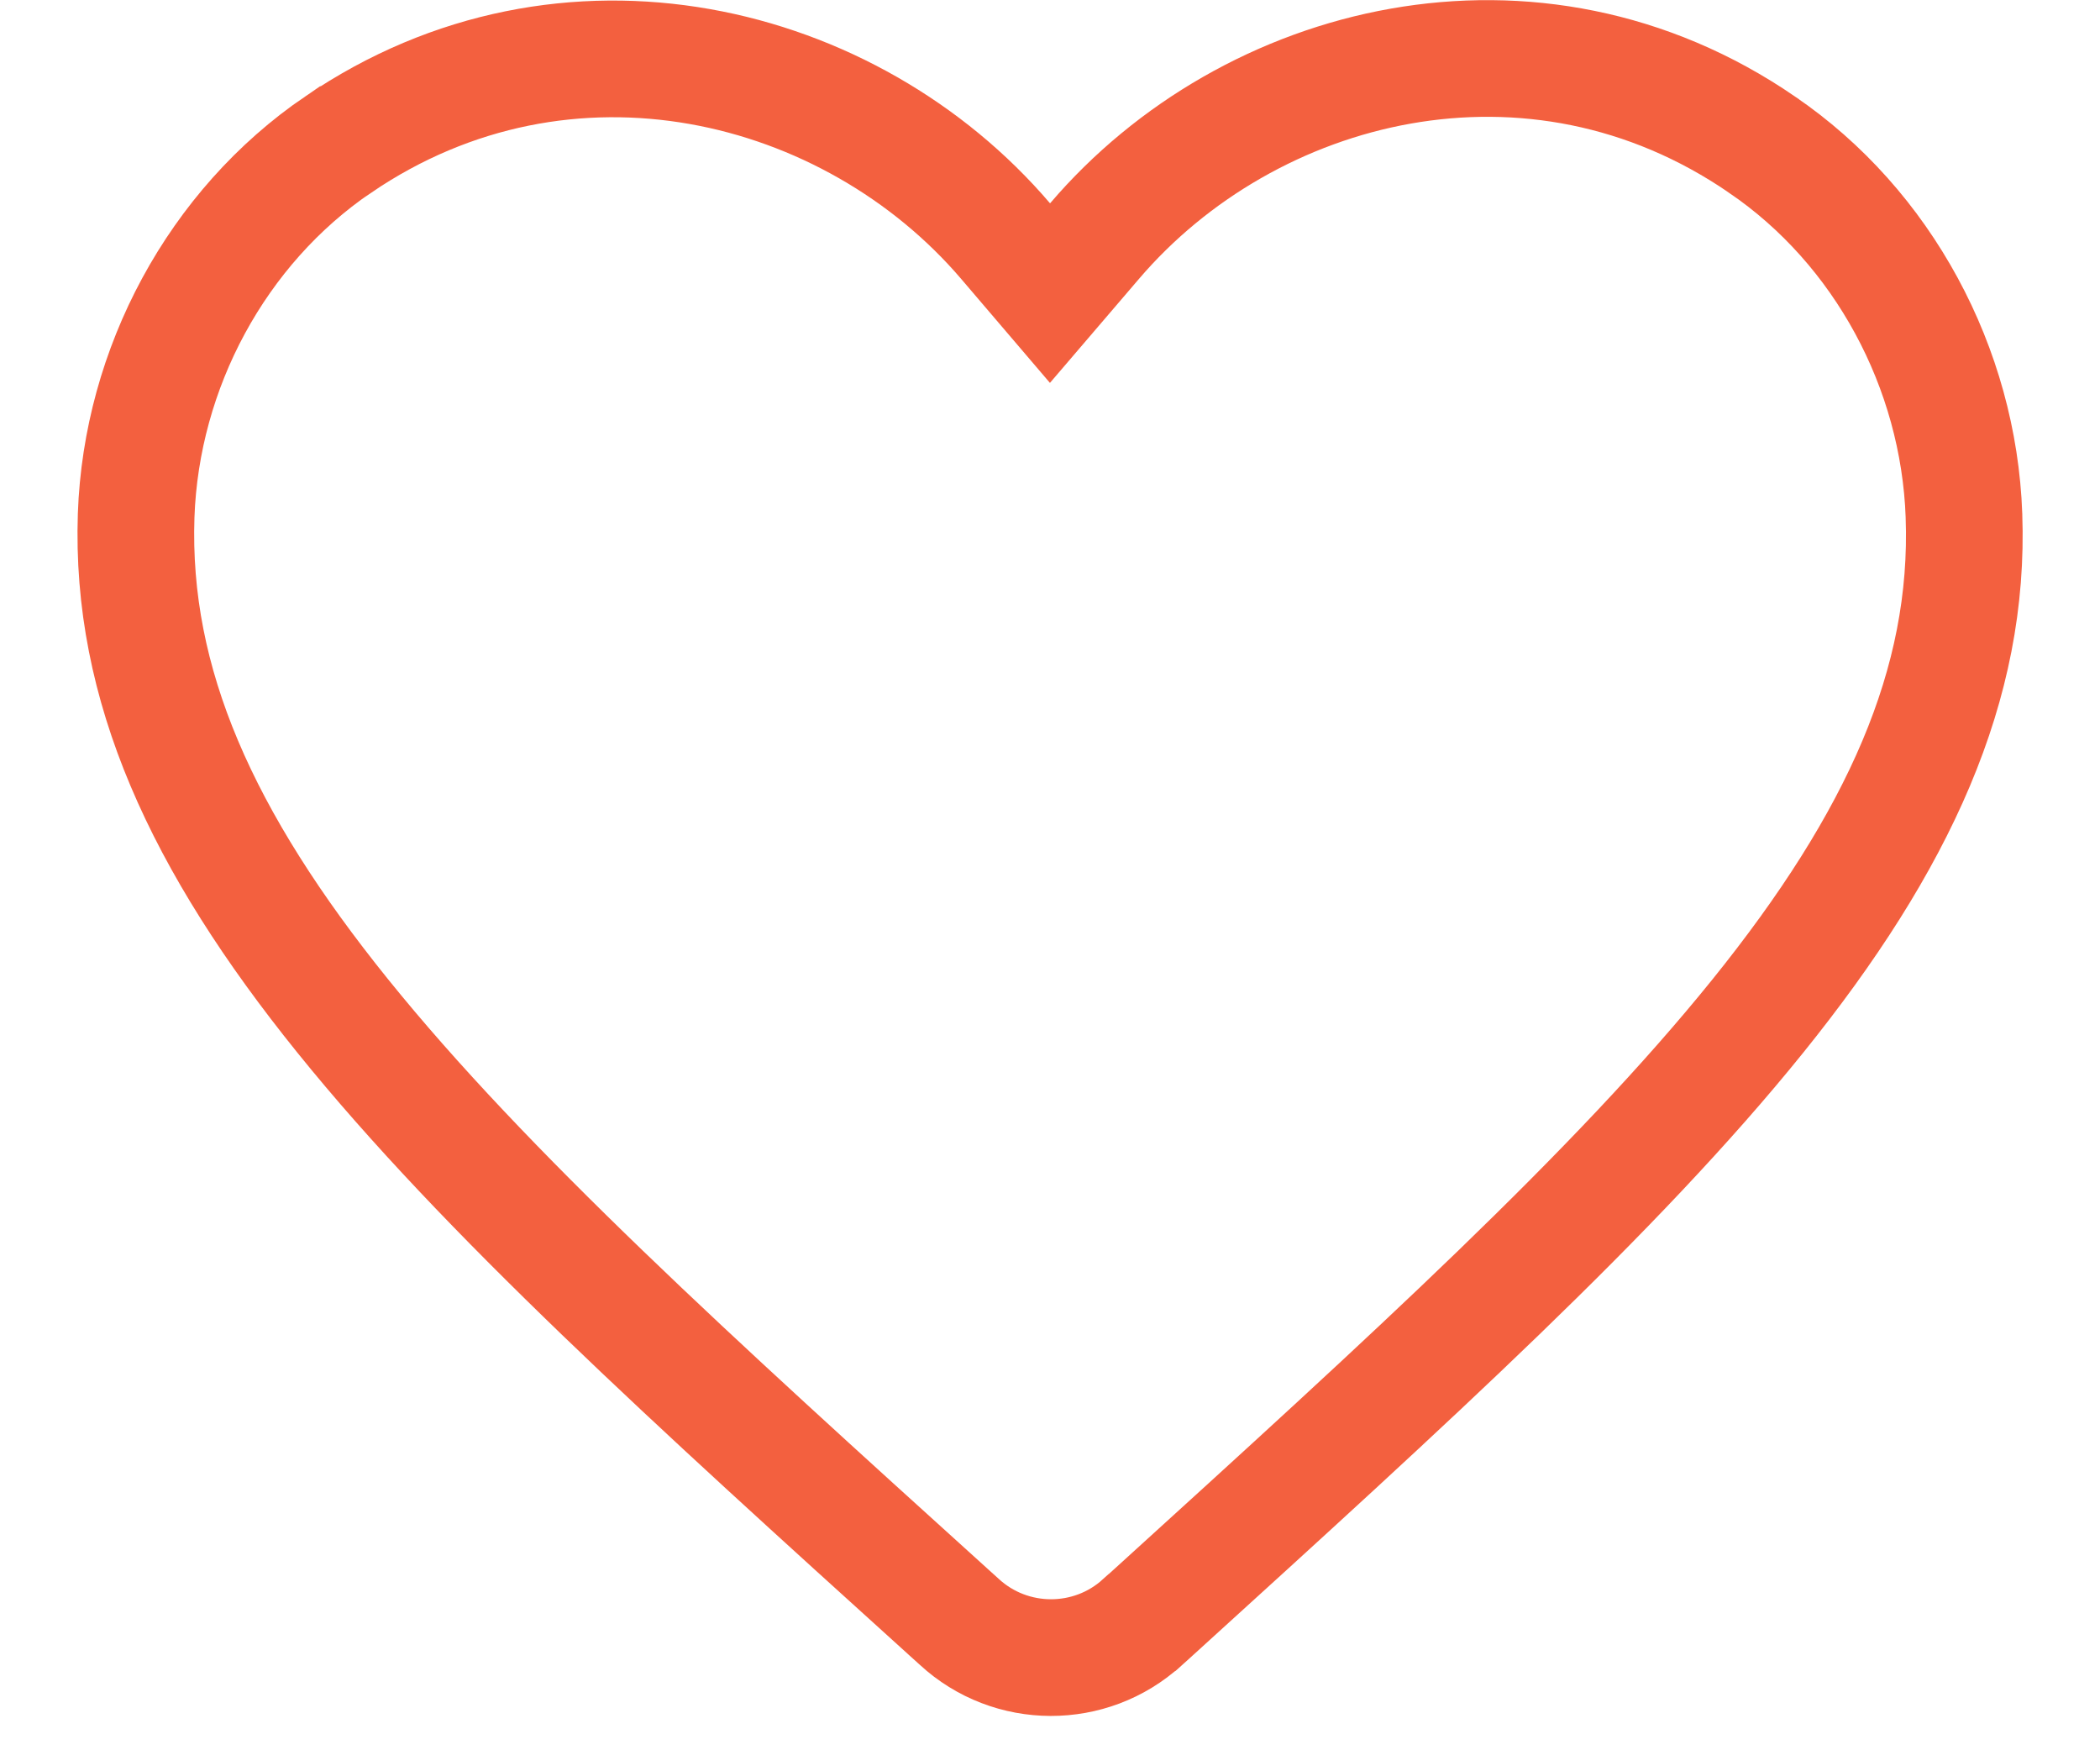 <svg width="18" height="15" viewBox="0 0 18 15" fill="none" xmlns="http://www.w3.org/2000/svg">
<path d="M9.791 13.904L9.789 13.905C9.347 14.307 8.665 14.307 8.222 13.899L8.22 13.897L8.128 13.814L8.127 13.813C5.93 11.825 4.155 10.216 2.937 8.706C1.727 7.206 1.118 5.865 1.167 4.418C1.211 3.155 1.86 1.946 2.898 1.239L2.899 1.239C4.857 -0.096 7.294 0.514 8.62 2.067L9 2.512L9.381 2.067C10.708 0.513 13.145 -0.103 15.101 1.238L15.102 1.239C16.141 1.946 16.789 3.155 16.834 4.418L16.834 4.419C16.886 5.865 16.278 7.206 15.066 8.709C13.851 10.215 12.083 11.822 9.895 13.81L9.874 13.829L9.872 13.831L9.791 13.904Z" stroke="#F3603F"/>
</svg>
